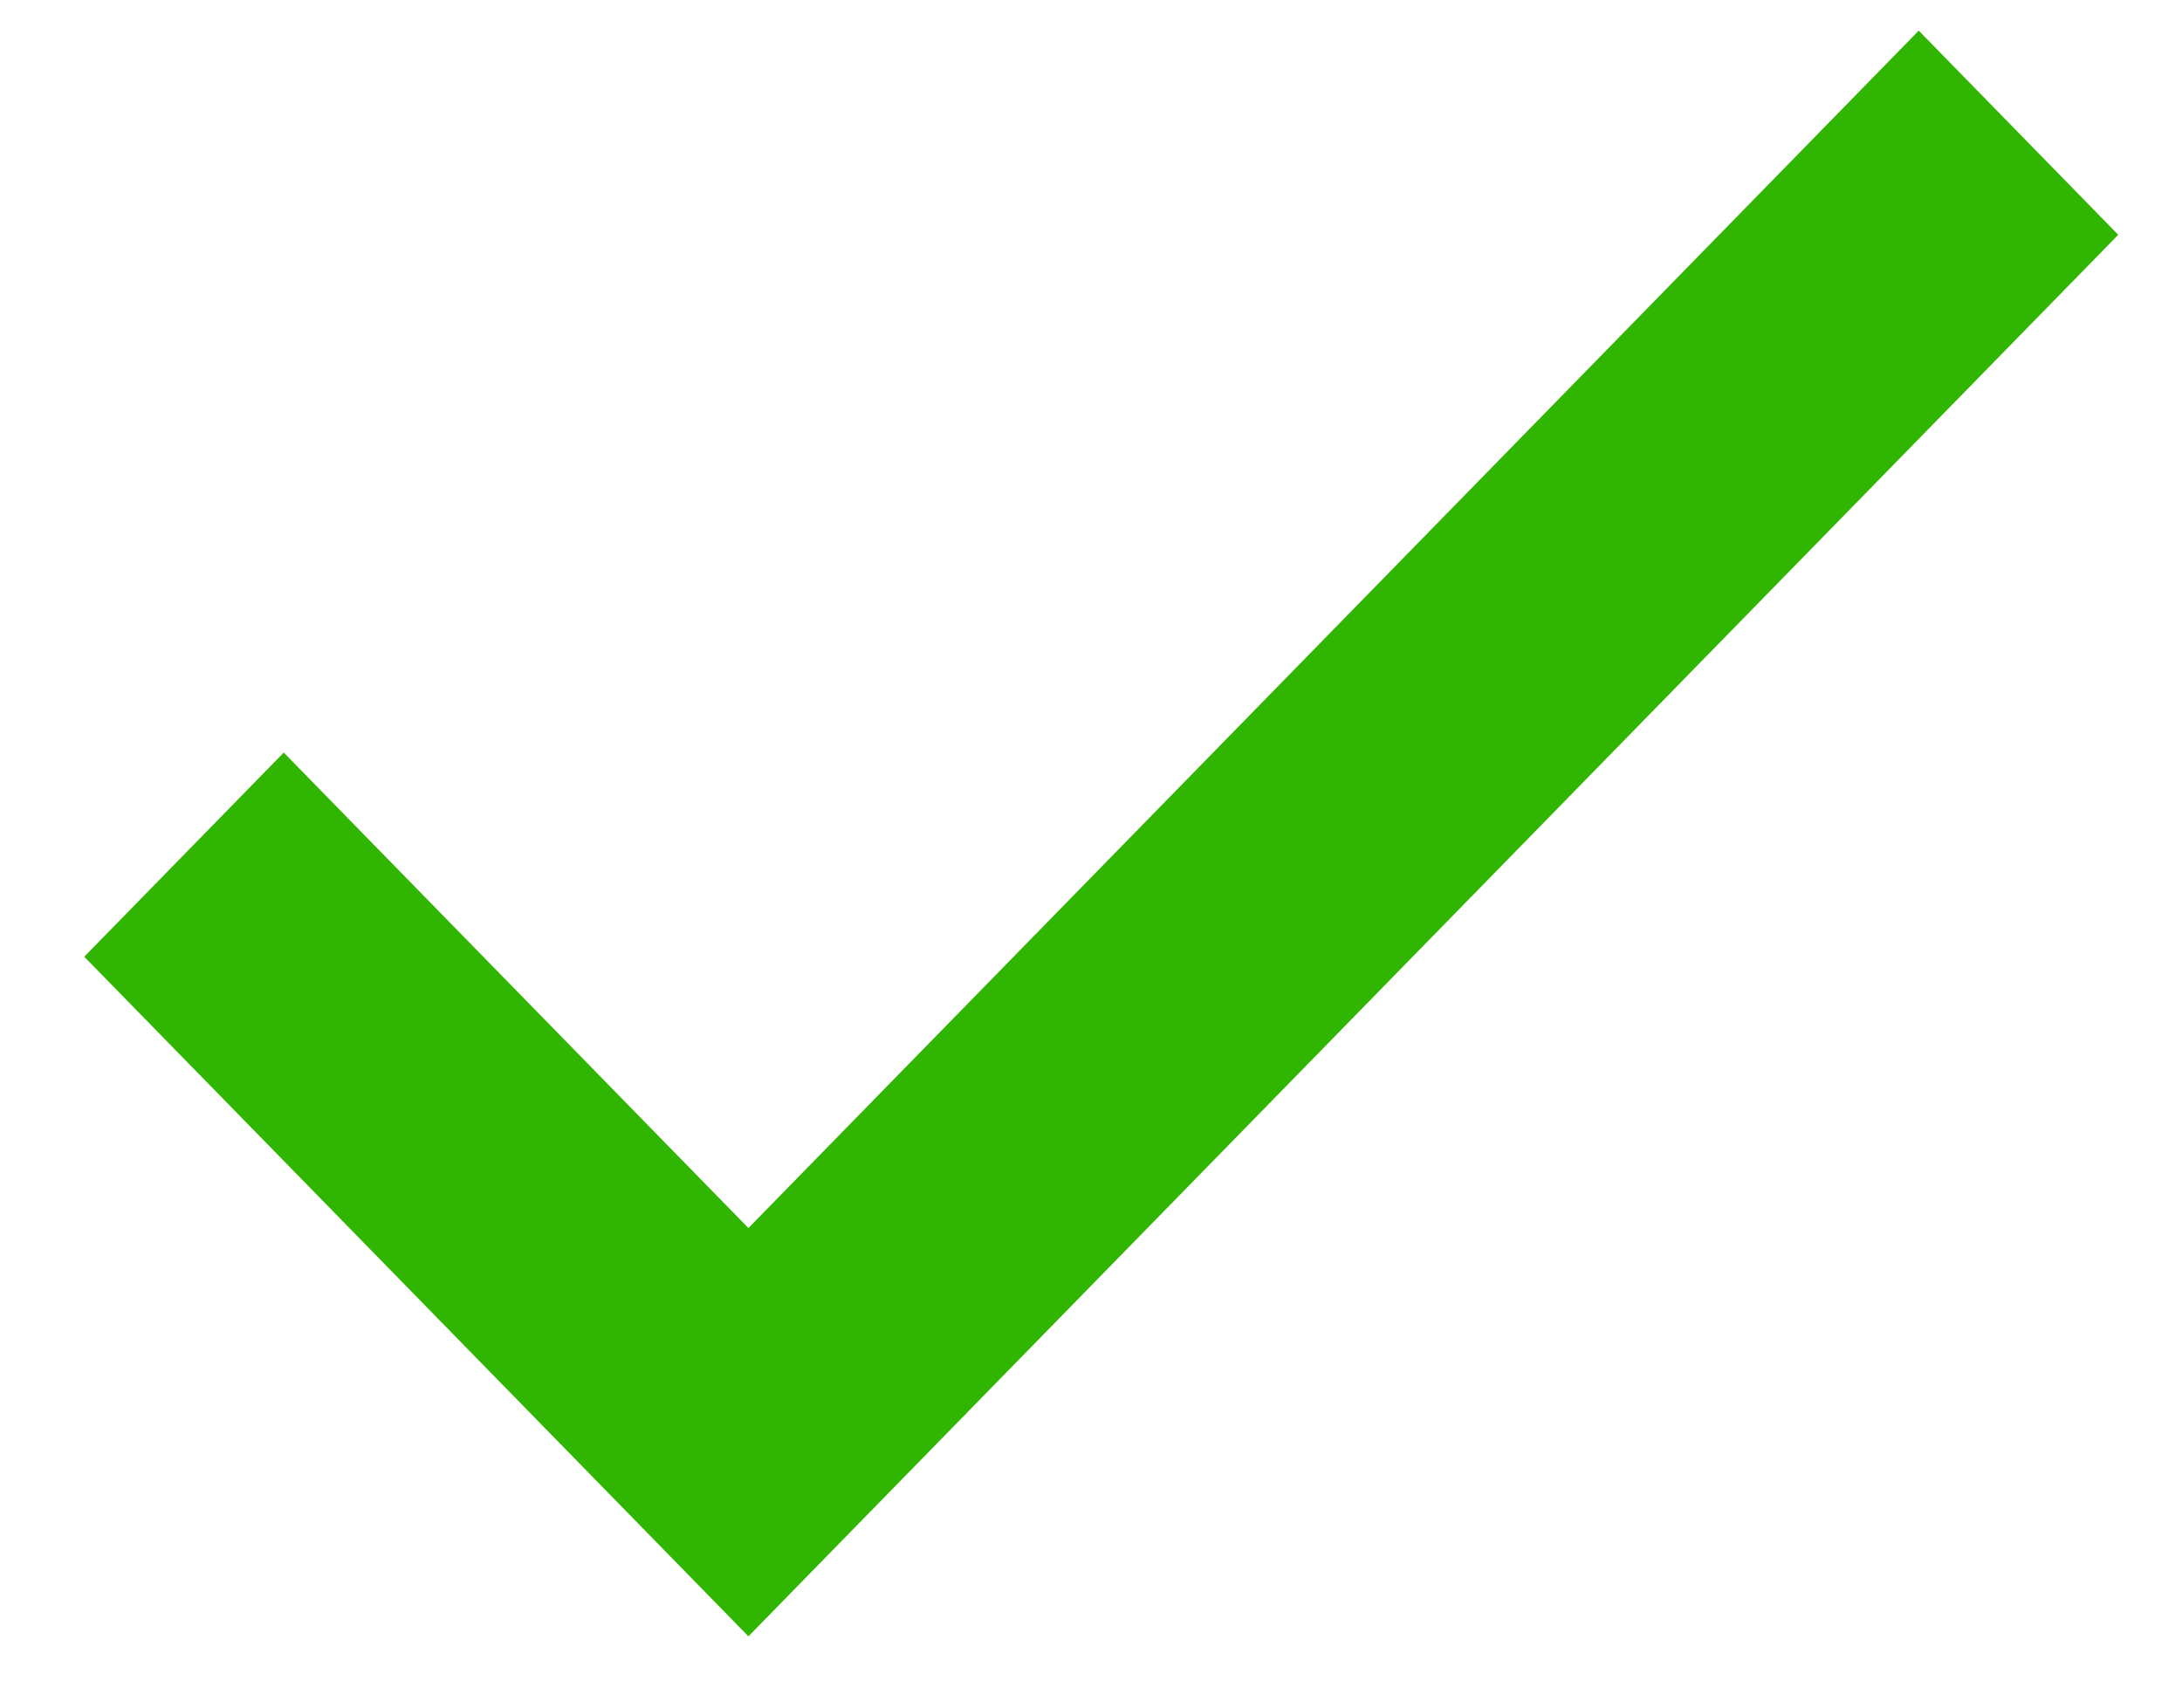 <svg width="23" height="18" viewBox="0 0 23 18" fill="none" xmlns="http://www.w3.org/2000/svg">
<path d="M7.889 12.945L2.991 7.933L0.888 10.085L7.889 17.249L22.328 2.475L20.225 0.323L7.889 12.945Z" fill="#30B501"/>
</svg>
